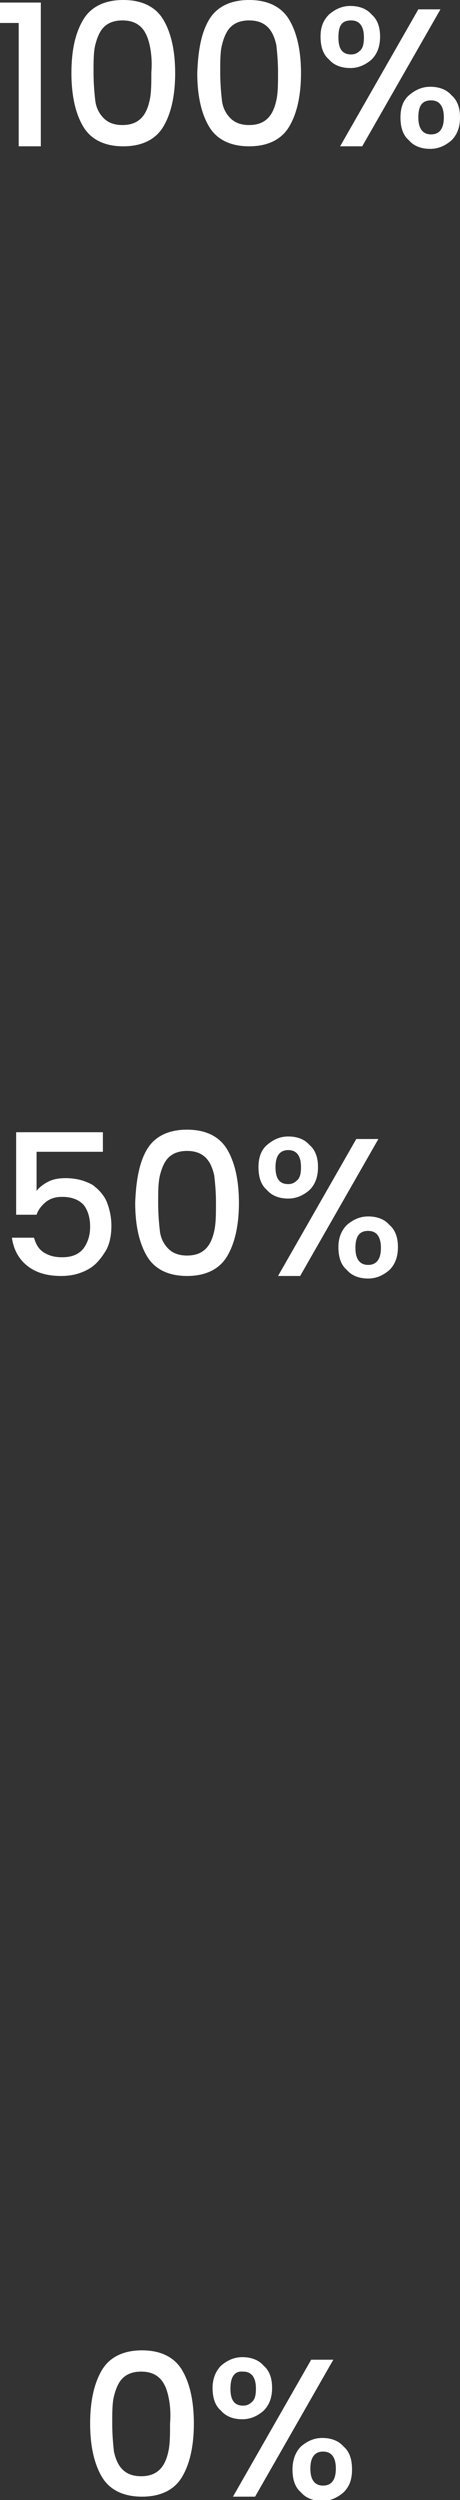 <!-- Generator: Adobe Illustrator 25.0.0, SVG Export Plug-In  -->
<svg version="1.1" xmlns="http://www.w3.org/2000/svg" xmlns:xlink="http://www.w3.org/1999/xlink" x="0px" y="0px" width="54.1px"
	 height="293.9px" viewBox="0 0 54.1 293.9" style="overflow:visible;enable-background:new 0 0 54.1 293.9;" xml:space="preserve">
<rect x="0" y="0" width="54.1" height="293.9" fill="#333333" stroke="none"/>
<style type="text/css">
	.st0{fill:#FFFFFF;}
</style>
<defs>
</defs>
<g>
	<path class="st0" d="M0,2.7V0.3h4.8v16.9H2.2V2.7H0z"/>
	<path class="st0" d="M9.8,2.3C10.7,0.8,12.3,0,14.5,0s3.8,0.8,4.7,2.3c0.9,1.5,1.4,3.6,1.4,6.3c0,2.7-0.5,4.8-1.4,6.3
		c-0.9,1.5-2.5,2.3-4.7,2.3s-3.8-0.8-4.7-2.3s-1.4-3.6-1.4-6.3C8.4,5.8,8.9,3.8,9.8,2.3z M17.6,5.3c-0.2-0.9-0.5-1.6-1-2.1
		c-0.5-0.5-1.2-0.8-2.2-0.8c-1,0-1.7,0.3-2.2,0.8c-0.5,0.5-0.8,1.3-1,2.1S11,7.3,11,8.5c0,1.3,0.1,2.4,0.2,3.3s0.5,1.6,1,2.1
		c0.5,0.5,1.2,0.8,2.2,0.8c1,0,1.7-0.3,2.2-0.8c0.5-0.5,0.8-1.2,1-2.1c0.2-0.9,0.2-2,0.2-3.3C17.9,7.3,17.8,6.2,17.6,5.3z"/>
	<path class="st0" d="M24.6,2.3C25.5,0.8,27.1,0,29.3,0s3.8,0.8,4.7,2.3c0.9,1.5,1.4,3.6,1.4,6.3c0,2.7-0.5,4.8-1.4,6.3
		c-0.9,1.5-2.5,2.3-4.7,2.3s-3.8-0.8-4.7-2.3s-1.4-3.6-1.4-6.3C23.3,5.8,23.7,3.8,24.6,2.3z M32.5,5.3c-0.2-0.9-0.5-1.6-1-2.1
		c-0.5-0.5-1.2-0.8-2.2-0.8c-1,0-1.7,0.3-2.2,0.8c-0.5,0.5-0.8,1.3-1,2.1s-0.2,1.9-0.2,3.2c0,1.3,0.1,2.4,0.2,3.3s0.5,1.6,1,2.1
		c0.5,0.5,1.2,0.8,2.2,0.8c1,0,1.7-0.3,2.2-0.8c0.5-0.5,0.8-1.2,1-2.1c0.2-0.9,0.2-2,0.2-3.3C32.7,7.3,32.6,6.2,32.5,5.3z"/>
	<path class="st0" d="M38.7,1.7c0.7-0.6,1.5-1,2.5-1c1,0,1.9,0.3,2.5,1c0.7,0.6,1,1.5,1,2.6c0,1.1-0.3,2-1,2.7c-0.7,0.6-1.5,1-2.5,1
		c-1,0-1.9-0.3-2.5-1c-0.7-0.6-1-1.5-1-2.7C37.7,3.2,38,2.4,38.7,1.7z M39.8,4.4c0,1.4,0.5,2,1.5,2c0.5,0,0.8-0.2,1.1-0.5
		c0.3-0.3,0.4-0.8,0.4-1.5c0-1.3-0.5-2-1.5-2C40.2,2.4,39.8,3,39.8,4.4z M51.8,1.1l-9.2,16.1H40l9.2-16.1H51.8z M48.1,11.2
		c0.7-0.6,1.5-1,2.5-1c1,0,1.9,0.3,2.5,1c0.7,0.6,1,1.5,1,2.6c0,1.1-0.3,2-1,2.7c-0.7,0.6-1.5,1-2.5,1c-1,0-1.9-0.3-2.5-1
		c-0.7-0.6-1-1.5-1-2.7C47.1,12.7,47.4,11.8,48.1,11.2z M49.2,13.8c0,1.3,0.5,2,1.5,2c1,0,1.5-0.7,1.5-2s-0.5-2-1.5-2
		C49.6,11.8,49.2,12.5,49.2,13.8z"/>
</g>
<g>
	<path class="st0" d="M12.1,135.4H4.3v4.6c0.3-0.4,0.8-0.8,1.4-1.1c0.6-0.3,1.3-0.4,2-0.4c1.3,0,2.3,0.3,3.2,0.8
		c0.8,0.6,1.4,1.3,1.7,2.1c0.3,0.8,0.5,1.7,0.5,2.7c0,1.1-0.2,2.2-0.7,3s-1.1,1.6-2,2.1c-0.9,0.5-1.9,0.8-3.2,0.8
		c-1.7,0-3-0.4-4-1.2c-1-0.8-1.6-1.9-1.8-3.3h2.6c0.2,0.7,0.5,1.3,1.1,1.7c0.6,0.4,1.3,0.6,2.2,0.6c1.1,0,1.9-0.3,2.5-1
		c0.5-0.7,0.8-1.5,0.8-2.6c0-1.1-0.3-2-0.8-2.6c-0.6-0.6-1.4-0.9-2.5-0.9c-0.8,0-1.4,0.2-1.9,0.6c-0.5,0.4-0.9,0.9-1.1,1.5H1.9v-9.7
		h10.2V135.4z"/>
	<path class="st0" d="M17.3,135.1c0.9-1.5,2.5-2.3,4.7-2.3s3.8,0.8,4.7,2.3c0.9,1.5,1.4,3.6,1.4,6.3c0,2.7-0.5,4.8-1.4,6.3
		S24.2,150,22,150s-3.8-0.8-4.7-2.3s-1.4-3.6-1.4-6.3C16,138.7,16.4,136.6,17.3,135.1z M25.2,138.2c-0.2-0.9-0.5-1.6-1-2.1
		c-0.5-0.5-1.2-0.8-2.2-0.8s-1.7,0.3-2.2,0.8c-0.5,0.5-0.8,1.3-1,2.1c-0.2,0.9-0.2,1.9-0.2,3.2c0,1.3,0.1,2.4,0.2,3.3s0.5,1.6,1,2.1
		c0.5,0.5,1.2,0.8,2.2,0.8s1.7-0.3,2.2-0.8c0.5-0.5,0.8-1.2,1-2.1s0.2-2,0.2-3.3C25.4,140.1,25.3,139.1,25.2,138.2z"/>
	<path class="st0" d="M31.4,134.6c0.7-0.6,1.5-1,2.5-1s1.9,0.3,2.5,1c0.7,0.6,1,1.5,1,2.6c0,1.1-0.3,2-1,2.7c-0.7,0.6-1.5,1-2.5,1
		s-1.9-0.3-2.5-1c-0.7-0.6-1-1.5-1-2.7C30.4,136.1,30.7,135.2,31.4,134.6z M32.4,137.2c0,1.4,0.5,2,1.5,2c0.5,0,0.8-0.2,1.1-0.5
		c0.3-0.3,0.4-0.8,0.4-1.5c0-1.3-0.5-2-1.5-2C32.9,135.2,32.4,135.9,32.4,137.2z M44.5,133.9L35.3,150h-2.6l9.2-16.1H44.5z
		 M40.8,144c0.7-0.6,1.5-1,2.5-1c1,0,1.9,0.3,2.5,1c0.7,0.6,1,1.5,1,2.6c0,1.1-0.3,2-1,2.7c-0.7,0.6-1.5,1-2.5,1c-1,0-1.9-0.3-2.5-1
		c-0.7-0.6-1-1.5-1-2.7C39.8,145.6,40.1,144.7,40.8,144z M41.8,146.7c0,1.3,0.5,2,1.5,2c1,0,1.5-0.7,1.5-2s-0.5-2-1.5-2
		C42.3,144.7,41.8,145.3,41.8,146.7z"/>
</g>
<g>
	<path class="st0" d="M12,278.6c0.9-1.5,2.5-2.3,4.7-2.3s3.8,0.8,4.7,2.3s1.4,3.6,1.4,6.3c0,2.7-0.5,4.8-1.4,6.3
		c-0.9,1.5-2.5,2.3-4.7,2.3s-3.8-0.8-4.7-2.3c-0.9-1.5-1.4-3.6-1.4-6.3C10.6,282.2,11.1,280.1,12,278.6z M19.8,281.7
		c-0.2-0.9-0.5-1.6-1-2.1c-0.5-0.5-1.2-0.8-2.2-0.8s-1.7,0.3-2.2,0.8c-0.5,0.5-0.8,1.3-1,2.1s-0.2,1.9-0.2,3.2
		c0,1.3,0.1,2.4,0.2,3.3c0.2,0.9,0.5,1.6,1,2.1c0.5,0.5,1.2,0.8,2.2,0.8s1.7-0.3,2.2-0.8s0.8-1.2,1-2.1c0.2-0.9,0.2-2,0.2-3.3
		C20.1,283.6,20,282.6,19.8,281.7z"/>
	<path class="st0" d="M26,278.1c0.7-0.6,1.5-1,2.5-1s1.9,0.3,2.5,1c0.7,0.6,1,1.5,1,2.6c0,1.1-0.3,2-1,2.7c-0.7,0.6-1.5,1-2.5,1
		s-1.9-0.3-2.5-1c-0.7-0.6-1-1.5-1-2.7C25,279.6,25.4,278.7,26,278.1z M27.1,280.8c0,1.4,0.5,2,1.5,2c0.5,0,0.8-0.2,1.1-0.5
		c0.3-0.3,0.4-0.8,0.4-1.5c0-1.3-0.5-2-1.5-2C27.6,278.7,27.1,279.4,27.1,280.8z M39.2,277.4l-9.2,16.1h-2.6l9.2-16.1H39.2z
		 M35.4,287.6c0.7-0.6,1.5-1,2.5-1c1,0,1.9,0.3,2.5,1c0.7,0.6,1,1.5,1,2.7s-0.3,2-1,2.7c-0.7,0.6-1.5,1-2.5,1c-1,0-1.9-0.3-2.5-1
		c-0.7-0.6-1-1.5-1-2.7S34.8,288.2,35.4,287.6z M36.5,290.2c0,1.3,0.5,2,1.5,2c1,0,1.5-0.7,1.5-2c0-1.3-0.5-2-1.5-2
		C37,288.2,36.5,288.9,36.5,290.2z"/>
</g>
</svg>
